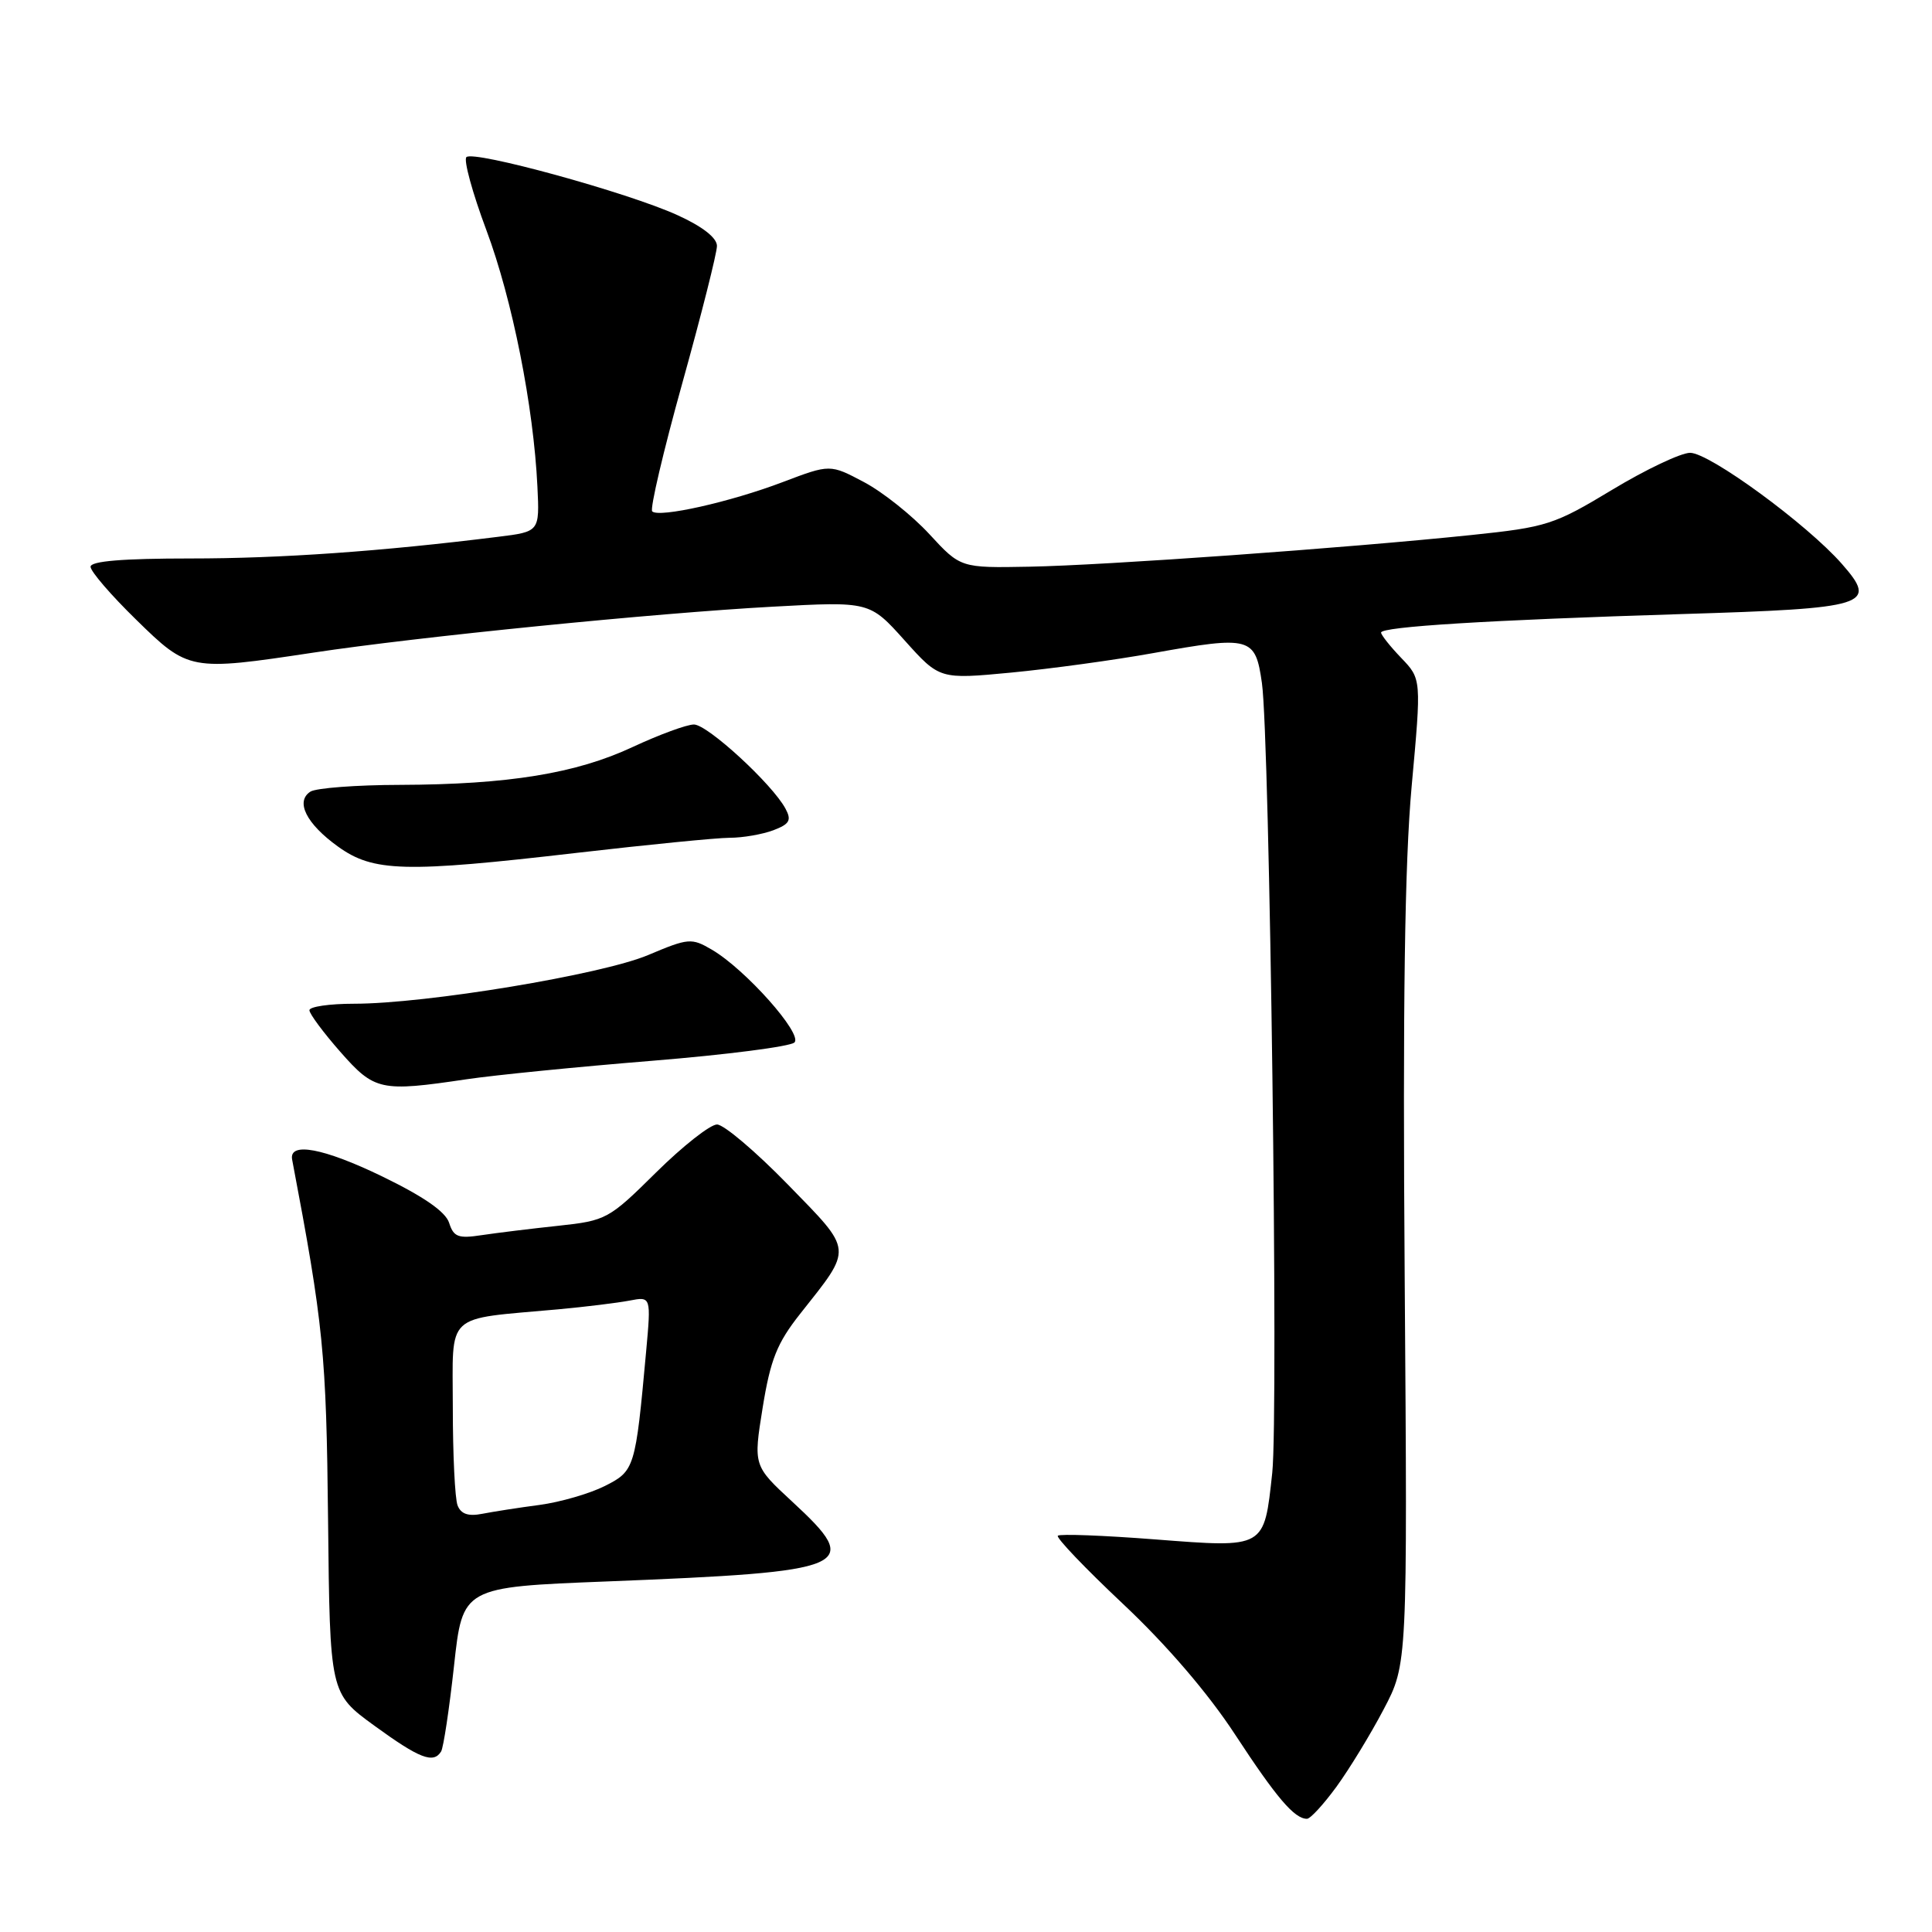 <?xml version="1.0" encoding="UTF-8" standalone="no"?>
<!DOCTYPE svg PUBLIC "-//W3C//DTD SVG 1.1//EN" "http://www.w3.org/Graphics/SVG/1.1/DTD/svg11.dtd" >
<svg xmlns="http://www.w3.org/2000/svg" xmlns:xlink="http://www.w3.org/1999/xlink" version="1.1" viewBox="0 0 256 256">
 <g >
 <path fill="currentColor"
d=" M 177.09 236.75 C 178.79 234.41 181.61 229.80 183.34 226.50 C 186.50 220.50 186.50 220.50 186.13 169.46 C 185.86 132.99 186.13 114.37 187.05 104.20 C 188.35 89.97 188.35 89.97 185.67 87.18 C 184.20 85.65 183.00 84.13 183.00 83.82 C 183.00 83.04 197.29 82.16 222.75 81.37 C 247.61 80.61 248.88 80.21 244.05 74.71 C 239.42 69.44 226.52 60.00 223.95 60.00 C 222.74 60.00 218.09 62.20 213.62 64.90 C 205.93 69.54 204.95 69.85 195.00 70.89 C 178.39 72.62 146.36 74.91 136.39 75.09 C 127.28 75.26 127.28 75.26 123.14 70.77 C 120.86 68.30 116.97 65.20 114.50 63.89 C 109.99 61.50 109.99 61.50 103.74 63.87 C 96.78 66.52 87.31 68.64 86.42 67.76 C 86.10 67.44 87.90 59.77 90.42 50.73 C 92.94 41.68 95.00 33.52 95.00 32.59 C 95.00 31.51 93.08 30.01 89.75 28.50 C 83.19 25.51 62.74 19.89 61.80 20.82 C 61.41 21.20 62.60 25.56 64.45 30.50 C 67.89 39.71 70.70 53.83 71.21 64.47 C 71.50 70.45 71.50 70.45 66.00 71.13 C 50.55 73.06 37.20 74.00 25.25 74.00 C 16.25 74.00 12.00 74.35 12.00 75.10 C 12.00 75.71 14.71 78.86 18.03 82.10 C 24.97 88.90 25.19 88.94 41.50 86.48 C 55.34 84.38 86.92 81.23 102.37 80.39 C 115.23 79.69 115.23 79.69 119.87 84.86 C 124.50 90.02 124.50 90.02 134.00 89.12 C 139.22 88.62 147.69 87.46 152.80 86.54 C 165.74 84.22 166.34 84.39 167.21 90.50 C 168.25 97.78 169.42 187.31 168.58 195.15 C 167.49 205.23 167.71 205.11 153.07 203.98 C 146.24 203.45 140.43 203.23 140.17 203.49 C 139.91 203.75 143.82 207.84 148.85 212.57 C 154.61 217.99 160.10 224.39 163.66 229.84 C 169.16 238.24 171.52 241.00 173.18 241.00 C 173.63 241.00 175.38 239.09 177.09 236.75 Z  M 58.45 232.08 C 58.76 231.57 59.53 226.46 60.16 220.73 C 61.30 210.30 61.30 210.30 80.40 209.55 C 112.99 208.26 114.38 207.67 105.00 199.00 C 99.82 194.21 99.82 194.21 101.06 186.50 C 102.09 180.15 102.96 177.97 106.00 174.12 C 113.06 165.19 113.13 165.93 104.39 156.95 C 100.13 152.58 95.91 149.00 95.01 149.00 C 94.11 149.00 90.47 151.86 86.93 155.36 C 80.68 161.55 80.32 161.74 74.00 162.42 C 70.42 162.80 65.86 163.36 63.85 163.66 C 60.72 164.14 60.11 163.91 59.51 162.03 C 59.04 160.56 56.14 158.55 50.66 155.89 C 42.88 152.12 38.26 151.26 38.71 153.65 C 42.87 175.58 43.24 179.29 43.47 201.43 C 43.71 224.37 43.71 224.37 49.60 228.66 C 55.60 233.02 57.43 233.73 58.45 232.08 Z  M 61.81 143.01 C 65.49 142.46 76.55 141.36 86.40 140.56 C 96.24 139.76 104.73 138.67 105.27 138.13 C 106.39 137.01 98.77 128.44 94.33 125.84 C 91.63 124.26 91.23 124.29 85.88 126.55 C 79.71 129.15 56.46 133.00 46.90 133.00 C 43.66 133.00 41.00 133.39 41.00 133.86 C 41.00 134.33 42.84 136.81 45.08 139.36 C 49.63 144.53 50.42 144.70 61.81 143.01 Z  M 76.50 113.00 C 85.85 111.92 94.93 111.02 96.68 111.01 C 98.44 111.01 101.04 110.55 102.48 110.01 C 104.63 109.19 104.91 108.69 104.08 107.15 C 102.34 103.90 93.75 96.00 91.95 96.00 C 91.00 96.00 87.36 97.34 83.86 98.97 C 76.34 102.49 67.37 103.95 53.00 104.00 C 47.22 104.01 41.89 104.42 41.14 104.89 C 39.10 106.19 40.58 109.15 44.78 112.17 C 49.47 115.55 53.60 115.66 76.50 113.00 Z  M 60.63 199.47 C 60.28 198.57 60.00 192.74 60.00 186.51 C 60.00 173.70 58.73 174.88 74.00 173.49 C 77.58 173.16 81.80 172.64 83.39 172.34 C 86.28 171.78 86.28 171.78 85.61 179.14 C 84.20 194.60 84.10 194.91 80.13 196.91 C 78.13 197.91 74.25 199.04 71.50 199.41 C 68.75 199.77 65.32 200.31 63.88 200.59 C 62.04 200.95 61.07 200.61 60.63 199.47 Z "/>
</g>
</svg>